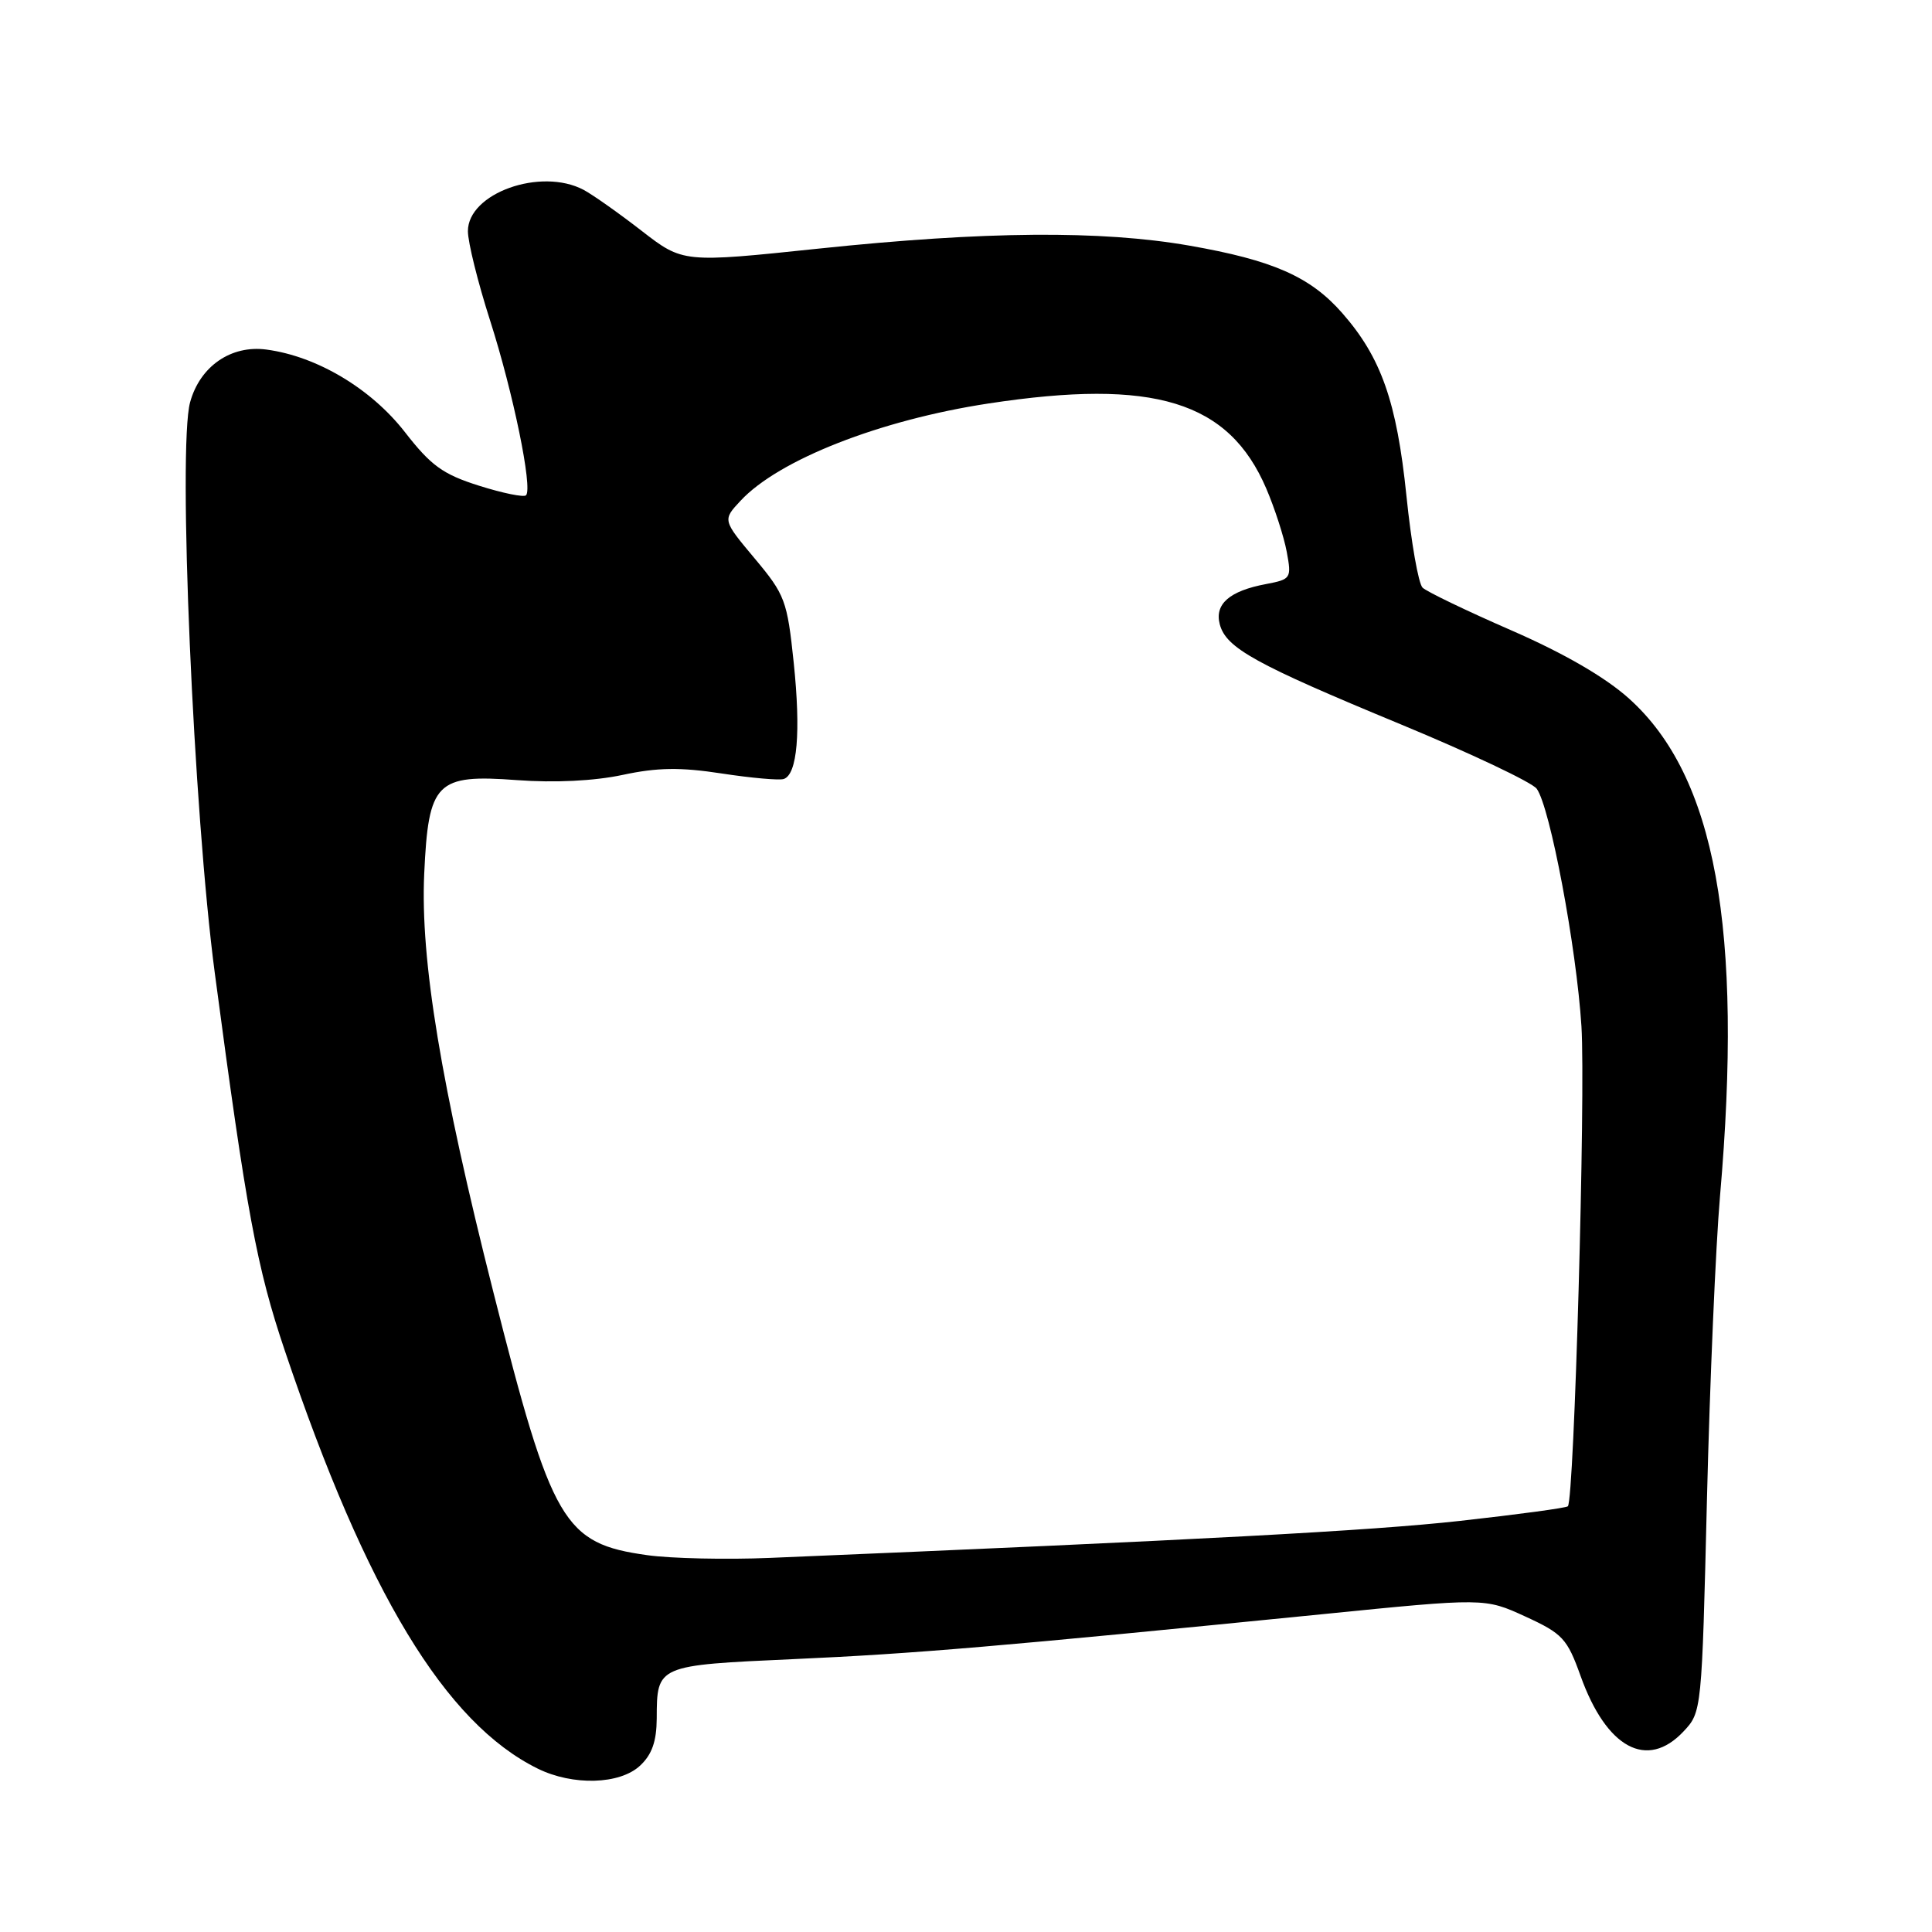<?xml version="1.0" encoding="UTF-8" standalone="no"?>
<!DOCTYPE svg PUBLIC "-//W3C//DTD SVG 1.1//EN" "http://www.w3.org/Graphics/SVG/1.1/DTD/svg11.dtd" >
<svg xmlns="http://www.w3.org/2000/svg" xmlns:xlink="http://www.w3.org/1999/xlink" version="1.1" viewBox="0 0 256 256">
 <g >
 <path fill="currentColor"
d=" M 84.81 233.96 C 86.39 232.49 87.00 230.74 87.02 227.71 C 87.04 220.65 87.02 220.66 105.20 219.84 C 121.27 219.12 132.34 218.17 175.12 213.90 C 196.74 211.73 196.74 211.73 202.12 214.20 C 207.05 216.46 207.66 217.12 209.43 222.06 C 212.87 231.66 218.25 234.56 223.08 229.42 C 225.49 226.86 225.50 226.68 226.18 198.67 C 226.56 183.18 227.34 165.10 227.91 158.50 C 230.99 123.04 227.30 102.85 215.86 92.57 C 212.73 89.75 207.28 86.59 200.27 83.53 C 194.35 80.95 189.05 78.40 188.50 77.87 C 187.95 77.34 186.99 71.86 186.36 65.70 C 185.08 53.25 183.02 47.37 177.85 41.48 C 173.61 36.65 168.67 34.48 157.56 32.54 C 145.91 30.51 130.51 30.63 108.50 32.94 C 90.50 34.83 90.50 34.83 85.00 30.57 C 81.97 28.22 78.52 25.79 77.32 25.15 C 71.64 22.16 62.00 25.60 62.00 30.63 C 62.00 32.10 63.32 37.42 64.94 42.47 C 68.00 52.02 70.61 64.72 69.70 65.63 C 69.41 65.92 66.61 65.35 63.48 64.36 C 58.69 62.85 57.11 61.71 53.64 57.24 C 49.15 51.48 41.99 47.21 35.31 46.32 C 30.62 45.69 26.50 48.53 25.19 53.30 C 23.54 59.26 25.64 107.71 28.47 129.00 C 32.68 160.72 34.02 167.95 37.75 179.00 C 48.56 211.05 59.01 228.32 71.25 234.35 C 75.90 236.64 82.12 236.47 84.81 233.96 Z  M 85.78 206.07 C 74.66 204.52 73.14 201.91 65.37 171.20 C 58.43 143.79 55.69 127.19 56.21 115.79 C 56.77 103.60 57.79 102.57 68.50 103.37 C 73.50 103.74 78.75 103.48 82.50 102.68 C 87.11 101.69 90.15 101.65 95.63 102.49 C 99.55 103.09 103.25 103.42 103.85 103.22 C 105.65 102.62 106.13 97.01 105.17 87.79 C 104.31 79.57 104.02 78.80 100.00 74.00 C 95.74 68.91 95.74 68.91 98.12 66.36 C 103.19 60.91 116.62 55.65 131.00 53.46 C 152.93 50.12 162.82 53.15 167.79 64.74 C 168.91 67.36 170.13 71.13 170.50 73.12 C 171.15 76.63 171.07 76.76 167.76 77.39 C 162.91 78.30 160.91 80.04 161.63 82.74 C 162.47 85.87 166.30 87.99 185.61 95.98 C 194.90 99.83 203.01 103.67 203.62 104.51 C 205.39 106.91 208.89 125.53 209.55 136.00 C 210.11 145.03 208.59 198.74 207.75 199.59 C 207.53 199.81 201.08 200.68 193.42 201.53 C 181.57 202.84 159.31 204.03 102.00 206.43 C 96.22 206.67 88.93 206.51 85.78 206.07 Z "/>
</g>
</svg>